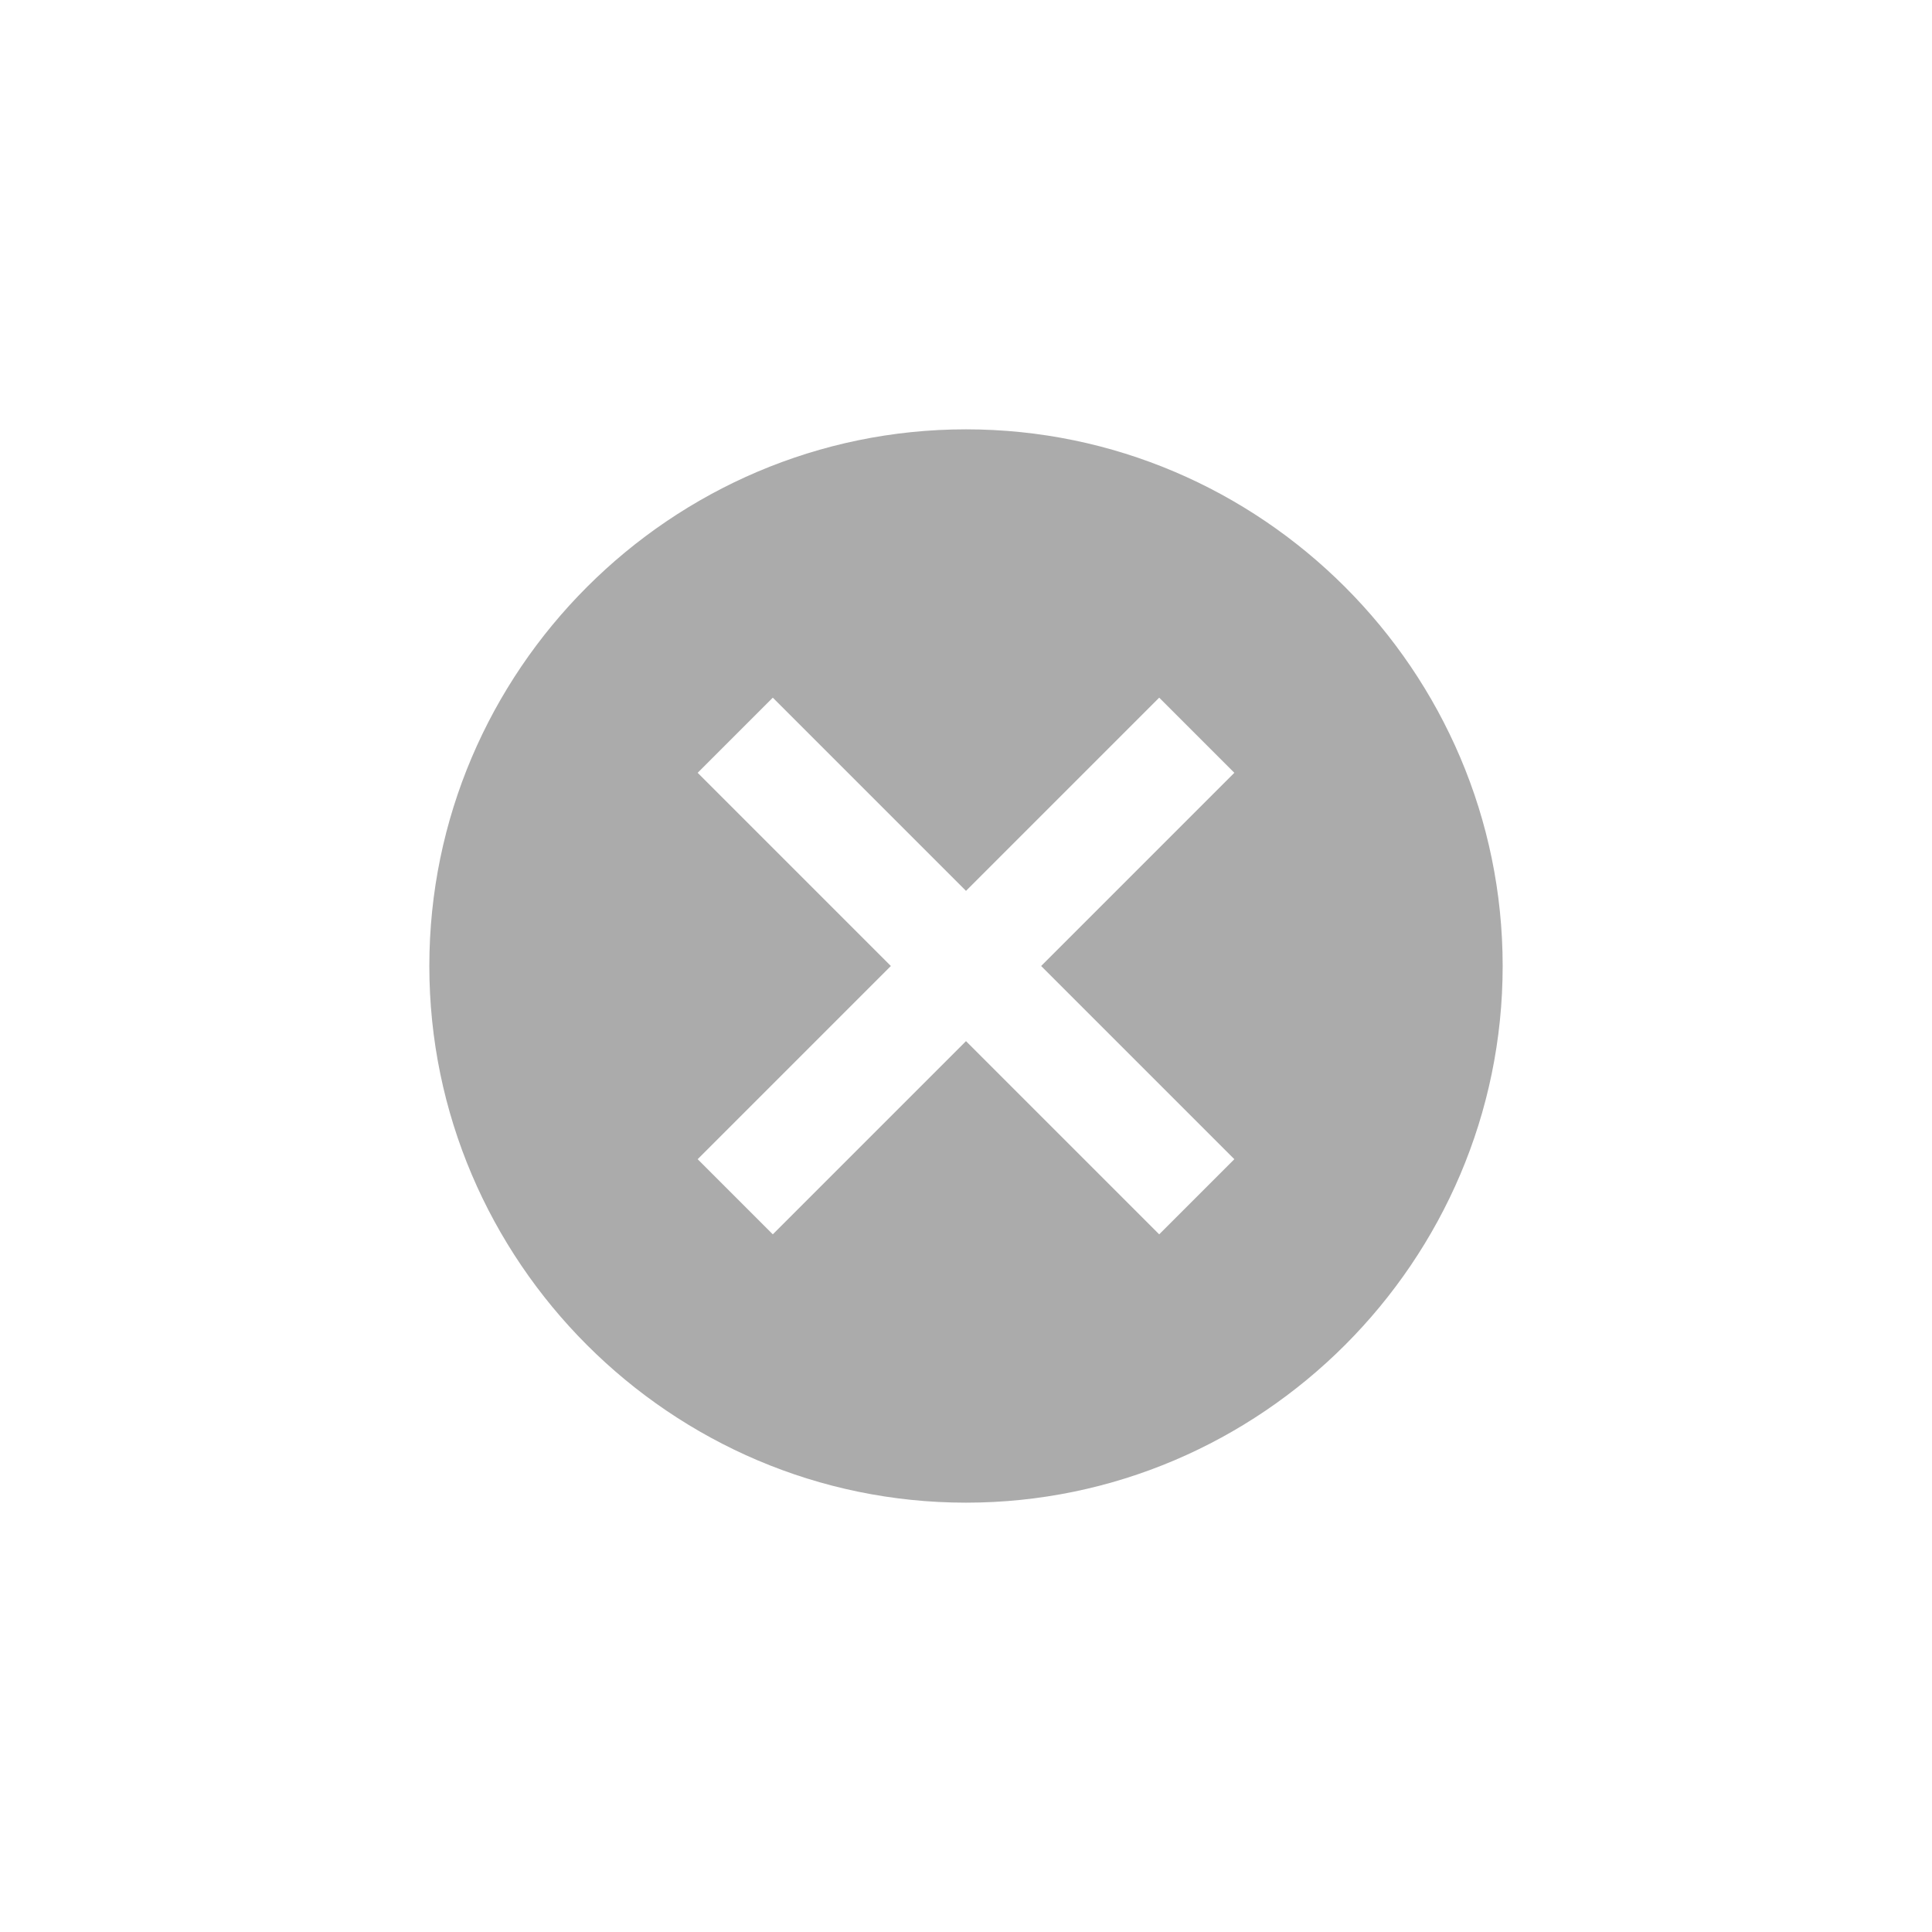 <svg xmlns="http://www.w3.org/2000/svg" width="36" height="36" style=""><rect id="backgroundrect" width="100%" height="100%" x="0" y="0" fill="none" stroke="none"/><g class="currentLayer" style=""><title>Layer 1</title><path fill-rule="evenodd" d="M18 8C12.5 8 8 12.5 8 18s4.5 10 10 10 10-4.5 10-10S23.5 8 18 8zm5 13.6L21.6 23 18 19.4 14.4 23 13 21.6l3.6-3.6-3.6-3.6 1.4-1.4 3.6 3.6 3.6-3.6 1.4 1.4-3.6 3.6z" id="svg_1" class="selected" fill="#ababab" fill-opacity="1"/></g></svg>